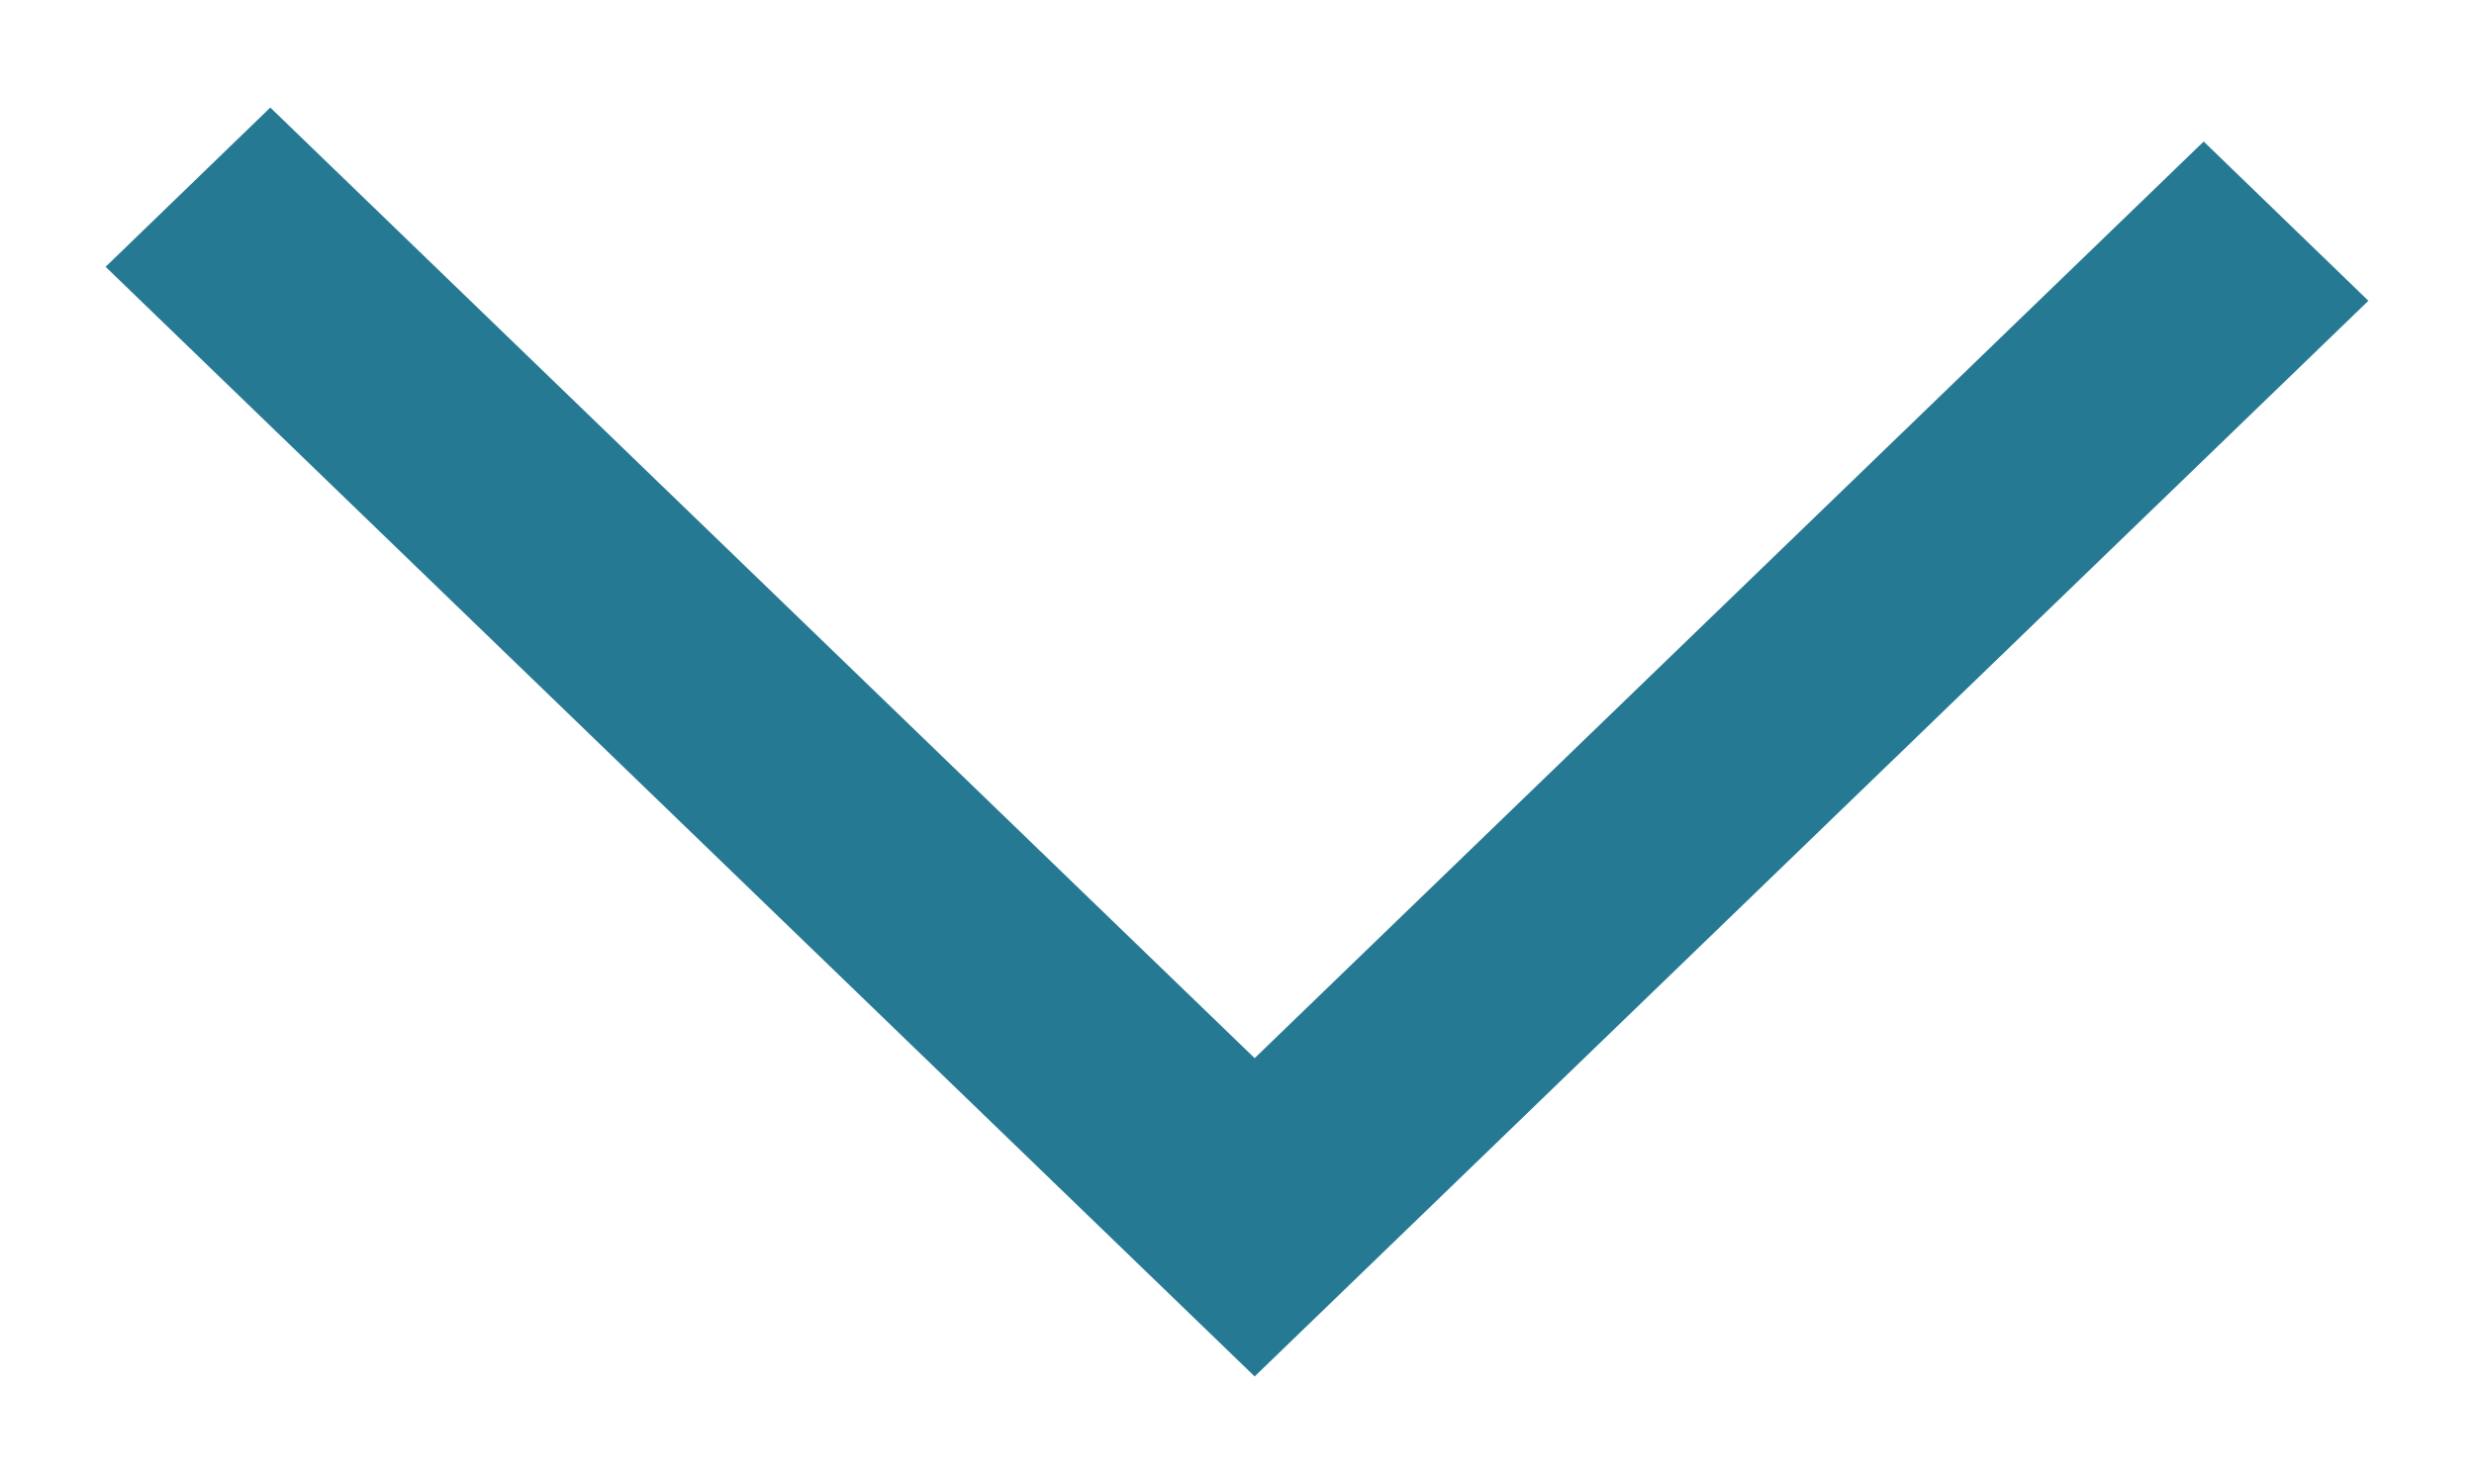 <svg width="15" height="9" viewBox="0 0 15 9" fill="none" xmlns="http://www.w3.org/2000/svg">
<path d="M14 1.824L7.607 8L1 1.618L1.639 1L7.607 6.765L13.361 1.206L14 1.824Z" fill="#267993" stroke="#267993" stroke-width="0.5"/>
</svg>

